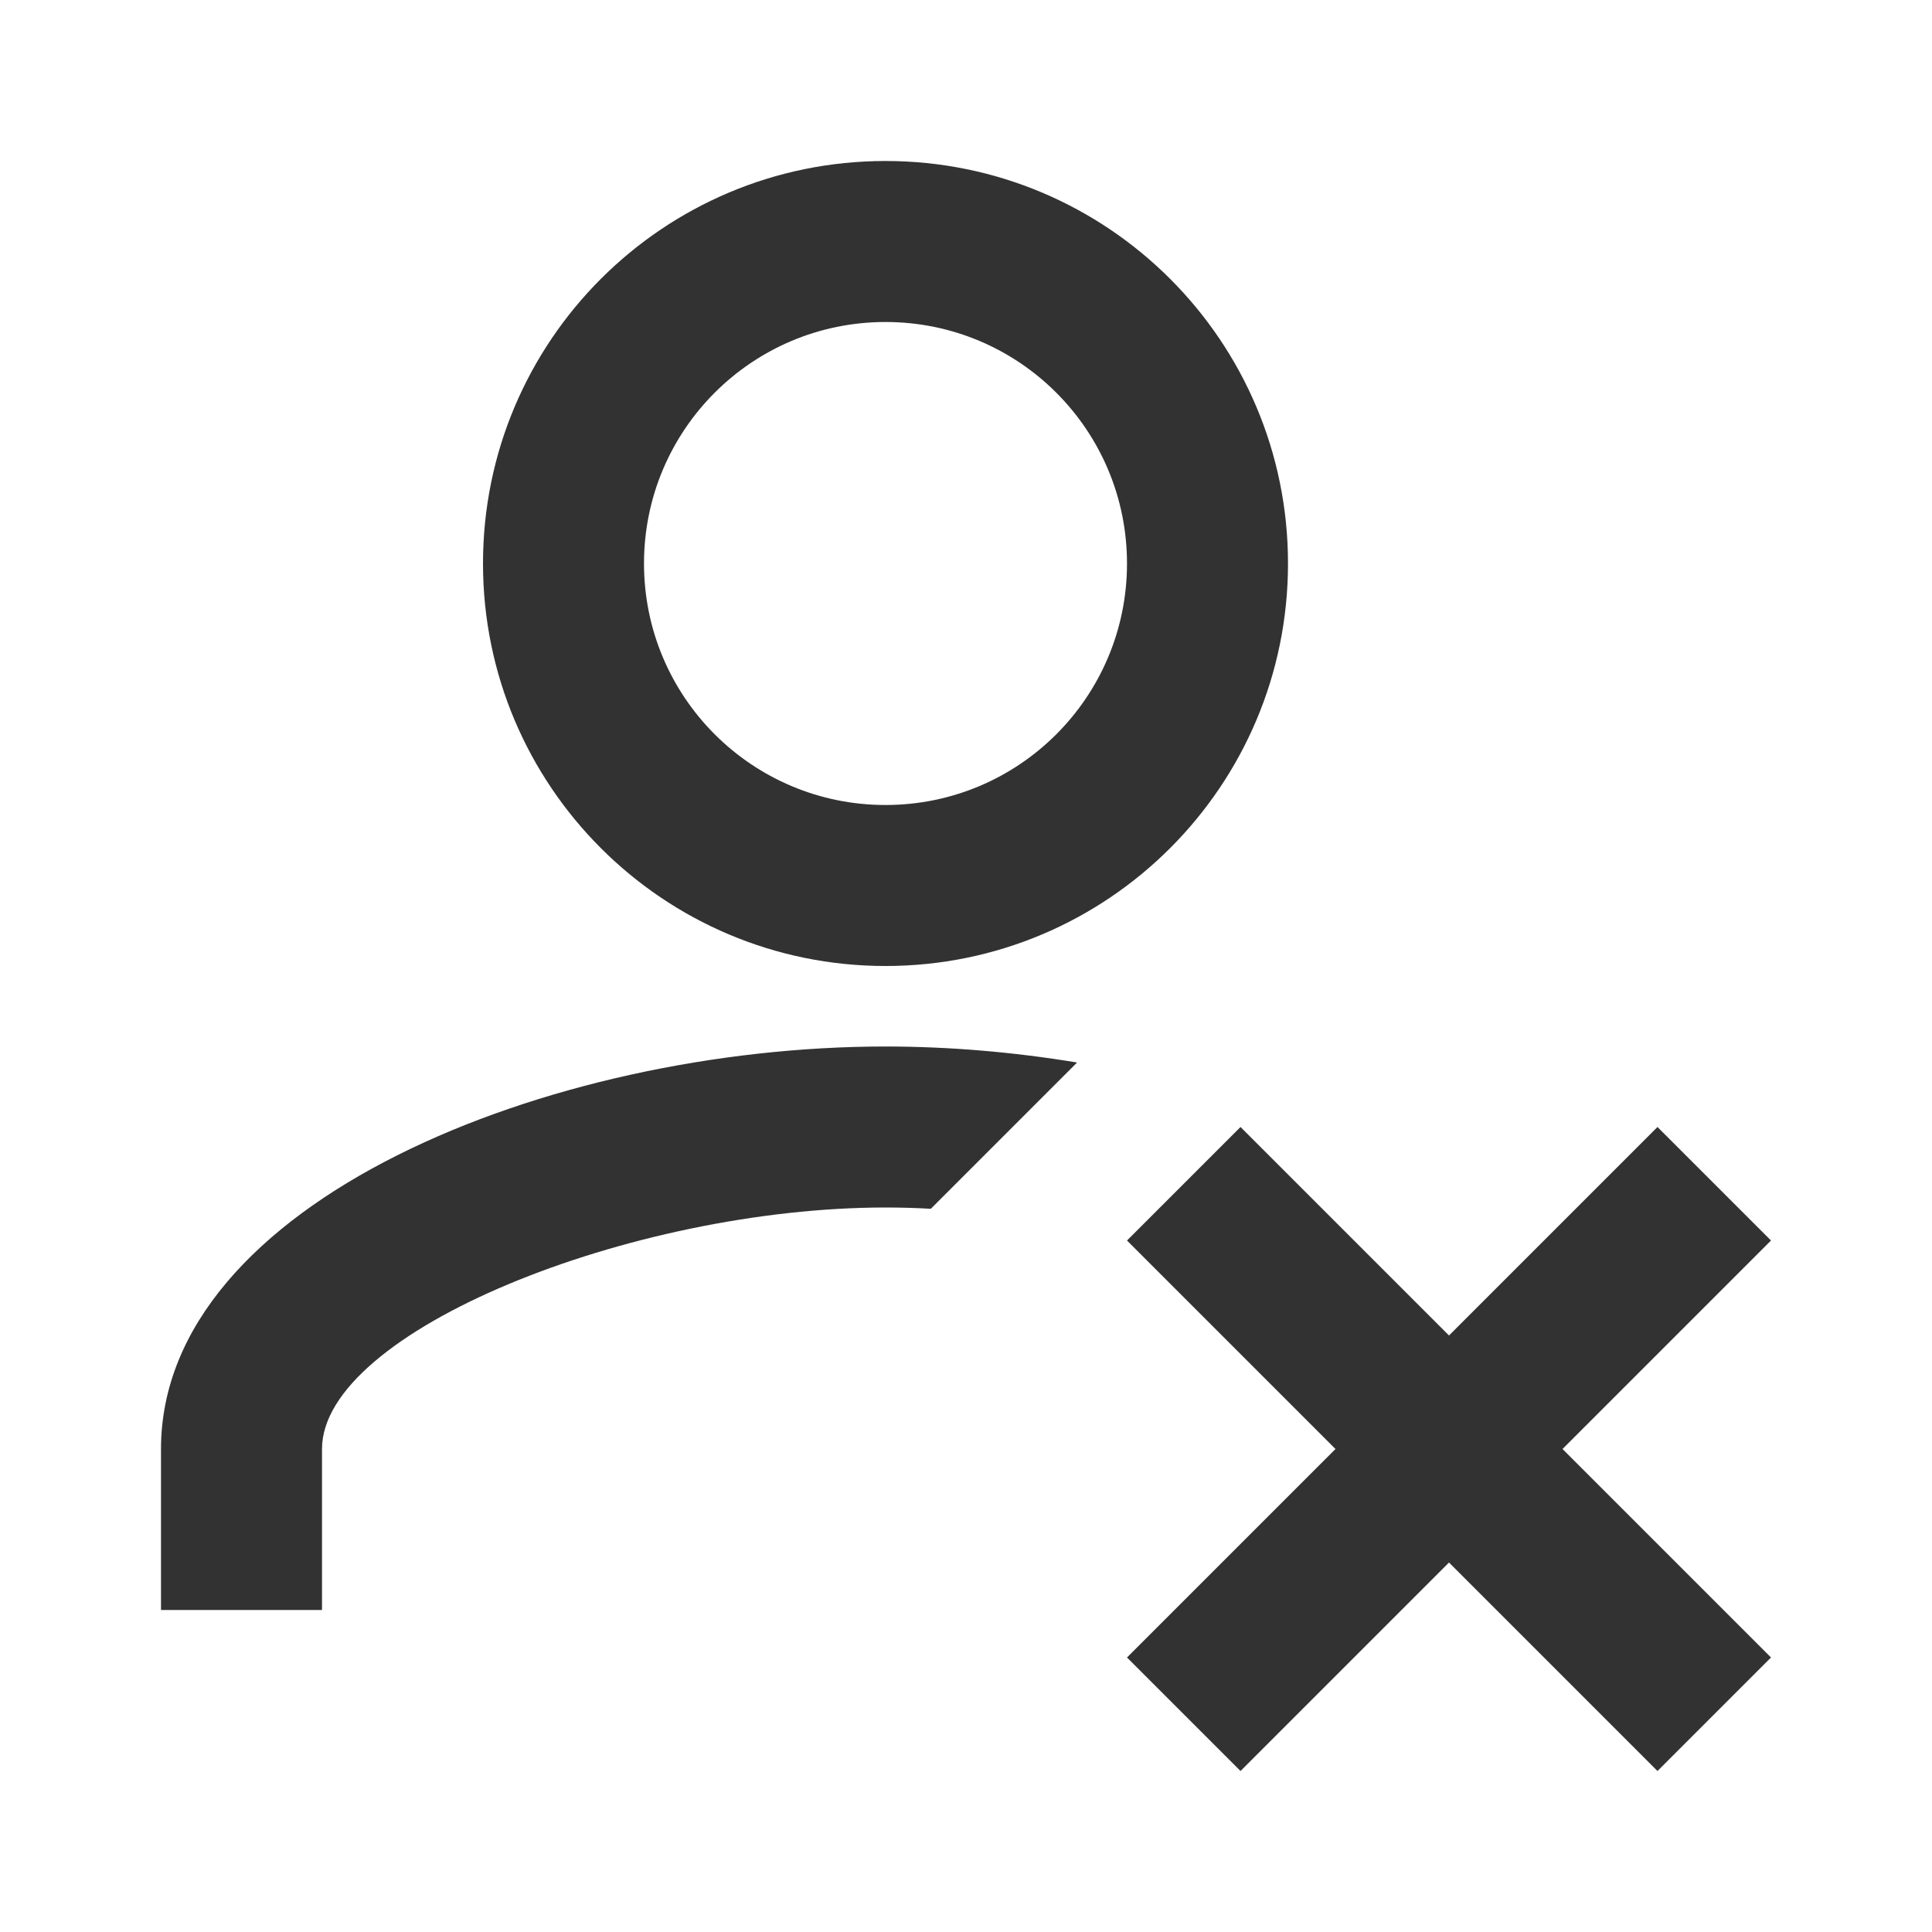 <svg width="24" height="24" viewBox="0 0 24 24" fill="none" xmlns="http://www.w3.org/2000/svg">
<path fill-rule="evenodd" clip-rule="evenodd" d="M11 12C8.238 12 6 9.762 6 7C6 4.238 8.238 2 11 2C13.762 2 16 4.238 16 7C16 9.762 13.762 12 11 12ZM11 10C12.658 10 14 8.658 14 7C14 5.342 12.658 4 11 4C9.342 4 8 5.342 8 7C8 8.658 9.342 10 11 10ZM13.38 13.199C12.588 13.068 11.782 13 11 13C6.831 13 2 14.935 2 18V20H4V18C4 16.54 7.844 15 11 15C11.186 15 11.374 15.005 11.563 15.016L13.38 13.199ZM19.41 18L22 20.59L20.59 22L18 19.41L15.41 22L14 20.59L16.59 18L14 15.41L15.41 14L18 16.59L20.59 14L22 15.41L19.41 18Z" fill="#323232"/>
</svg>
